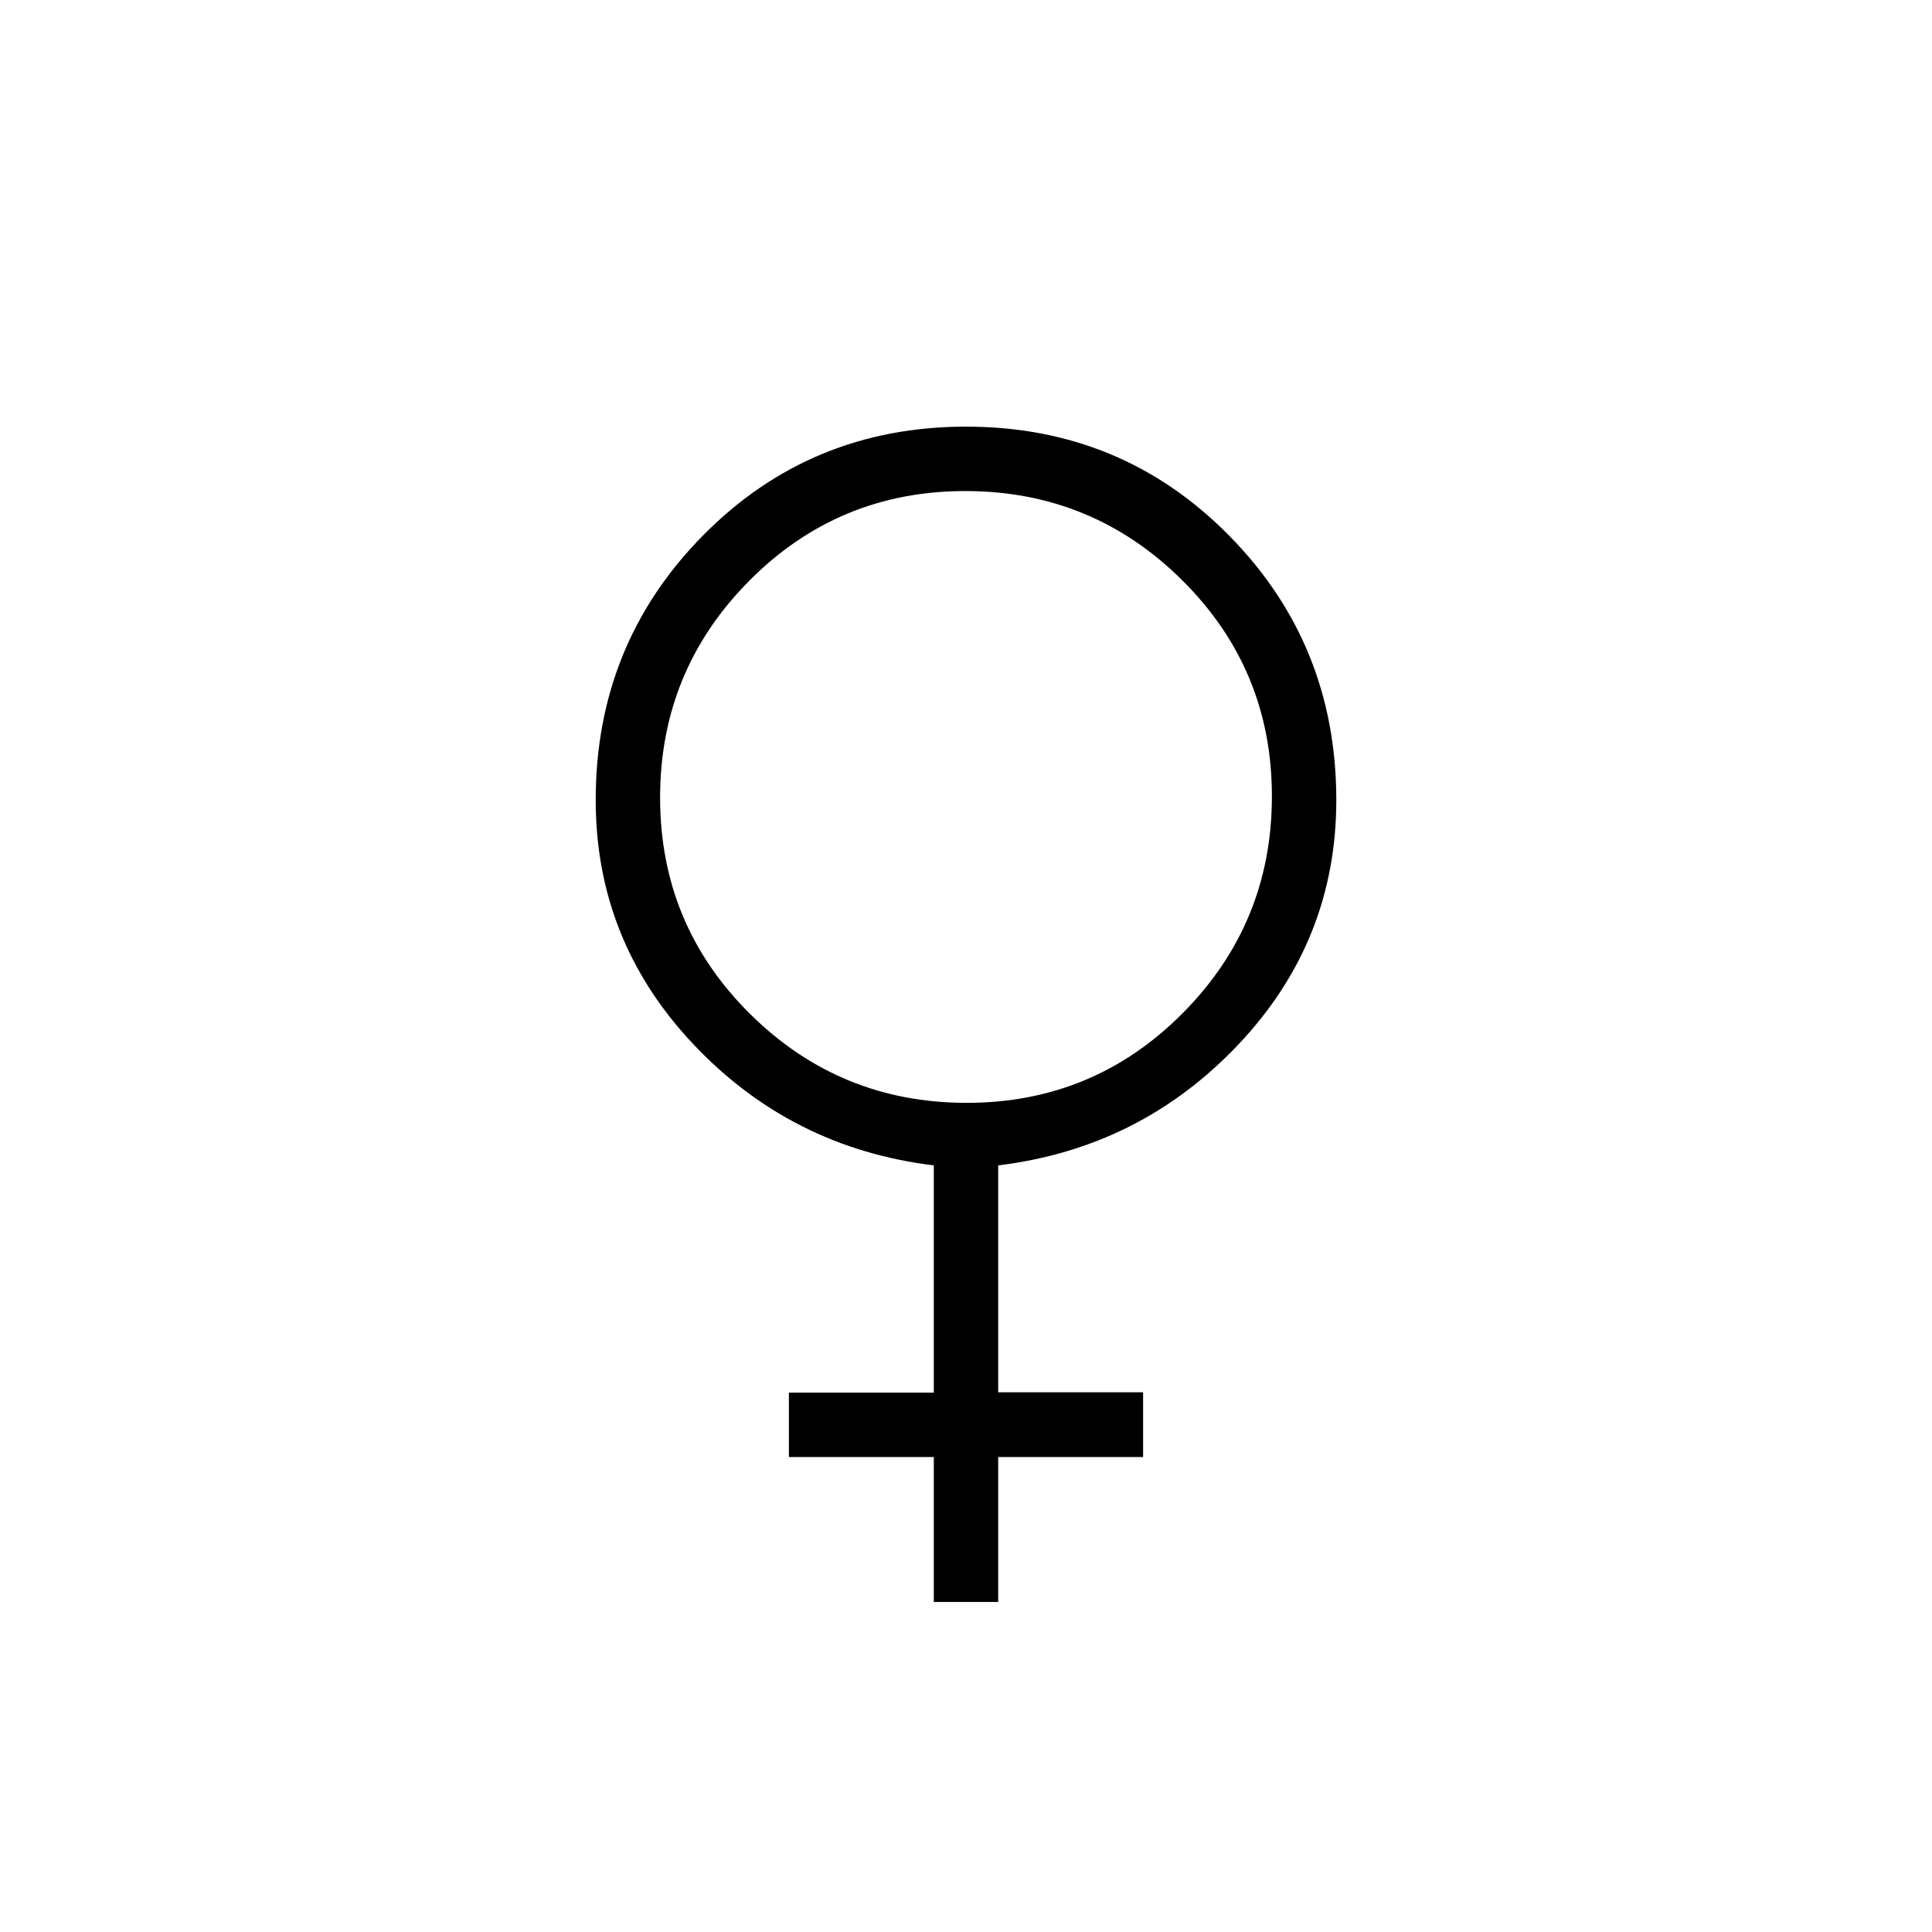 <svg xmlns="http://www.w3.org/2000/svg" height="20" viewBox="0 -960 960 960" width="20"><path d="M464-164v-72h-72v-32h72v-112.923q-70.692-8.615-119.346-60.074Q296-492.455 296-562.462q0-77.449 53.346-131.494Q402.692-748 480-748q77.308 0 130.654 54.044Q664-639.911 664-562.462q0 70.007-48.654 121.465Q566.692-389.538 496-380.923v112.728h72V-236h-72v72h-32Zm16.347-248q63.114 0 107.384-44.616Q632-501.232 632-564.347q0-63.114-44.616-107.384Q542.768-716 479.653-716q-63.114 0-107.384 44.616Q328-626.768 328-563.653q0 63.114 44.616 107.384Q417.232-412 480.347-412Z"/></svg>